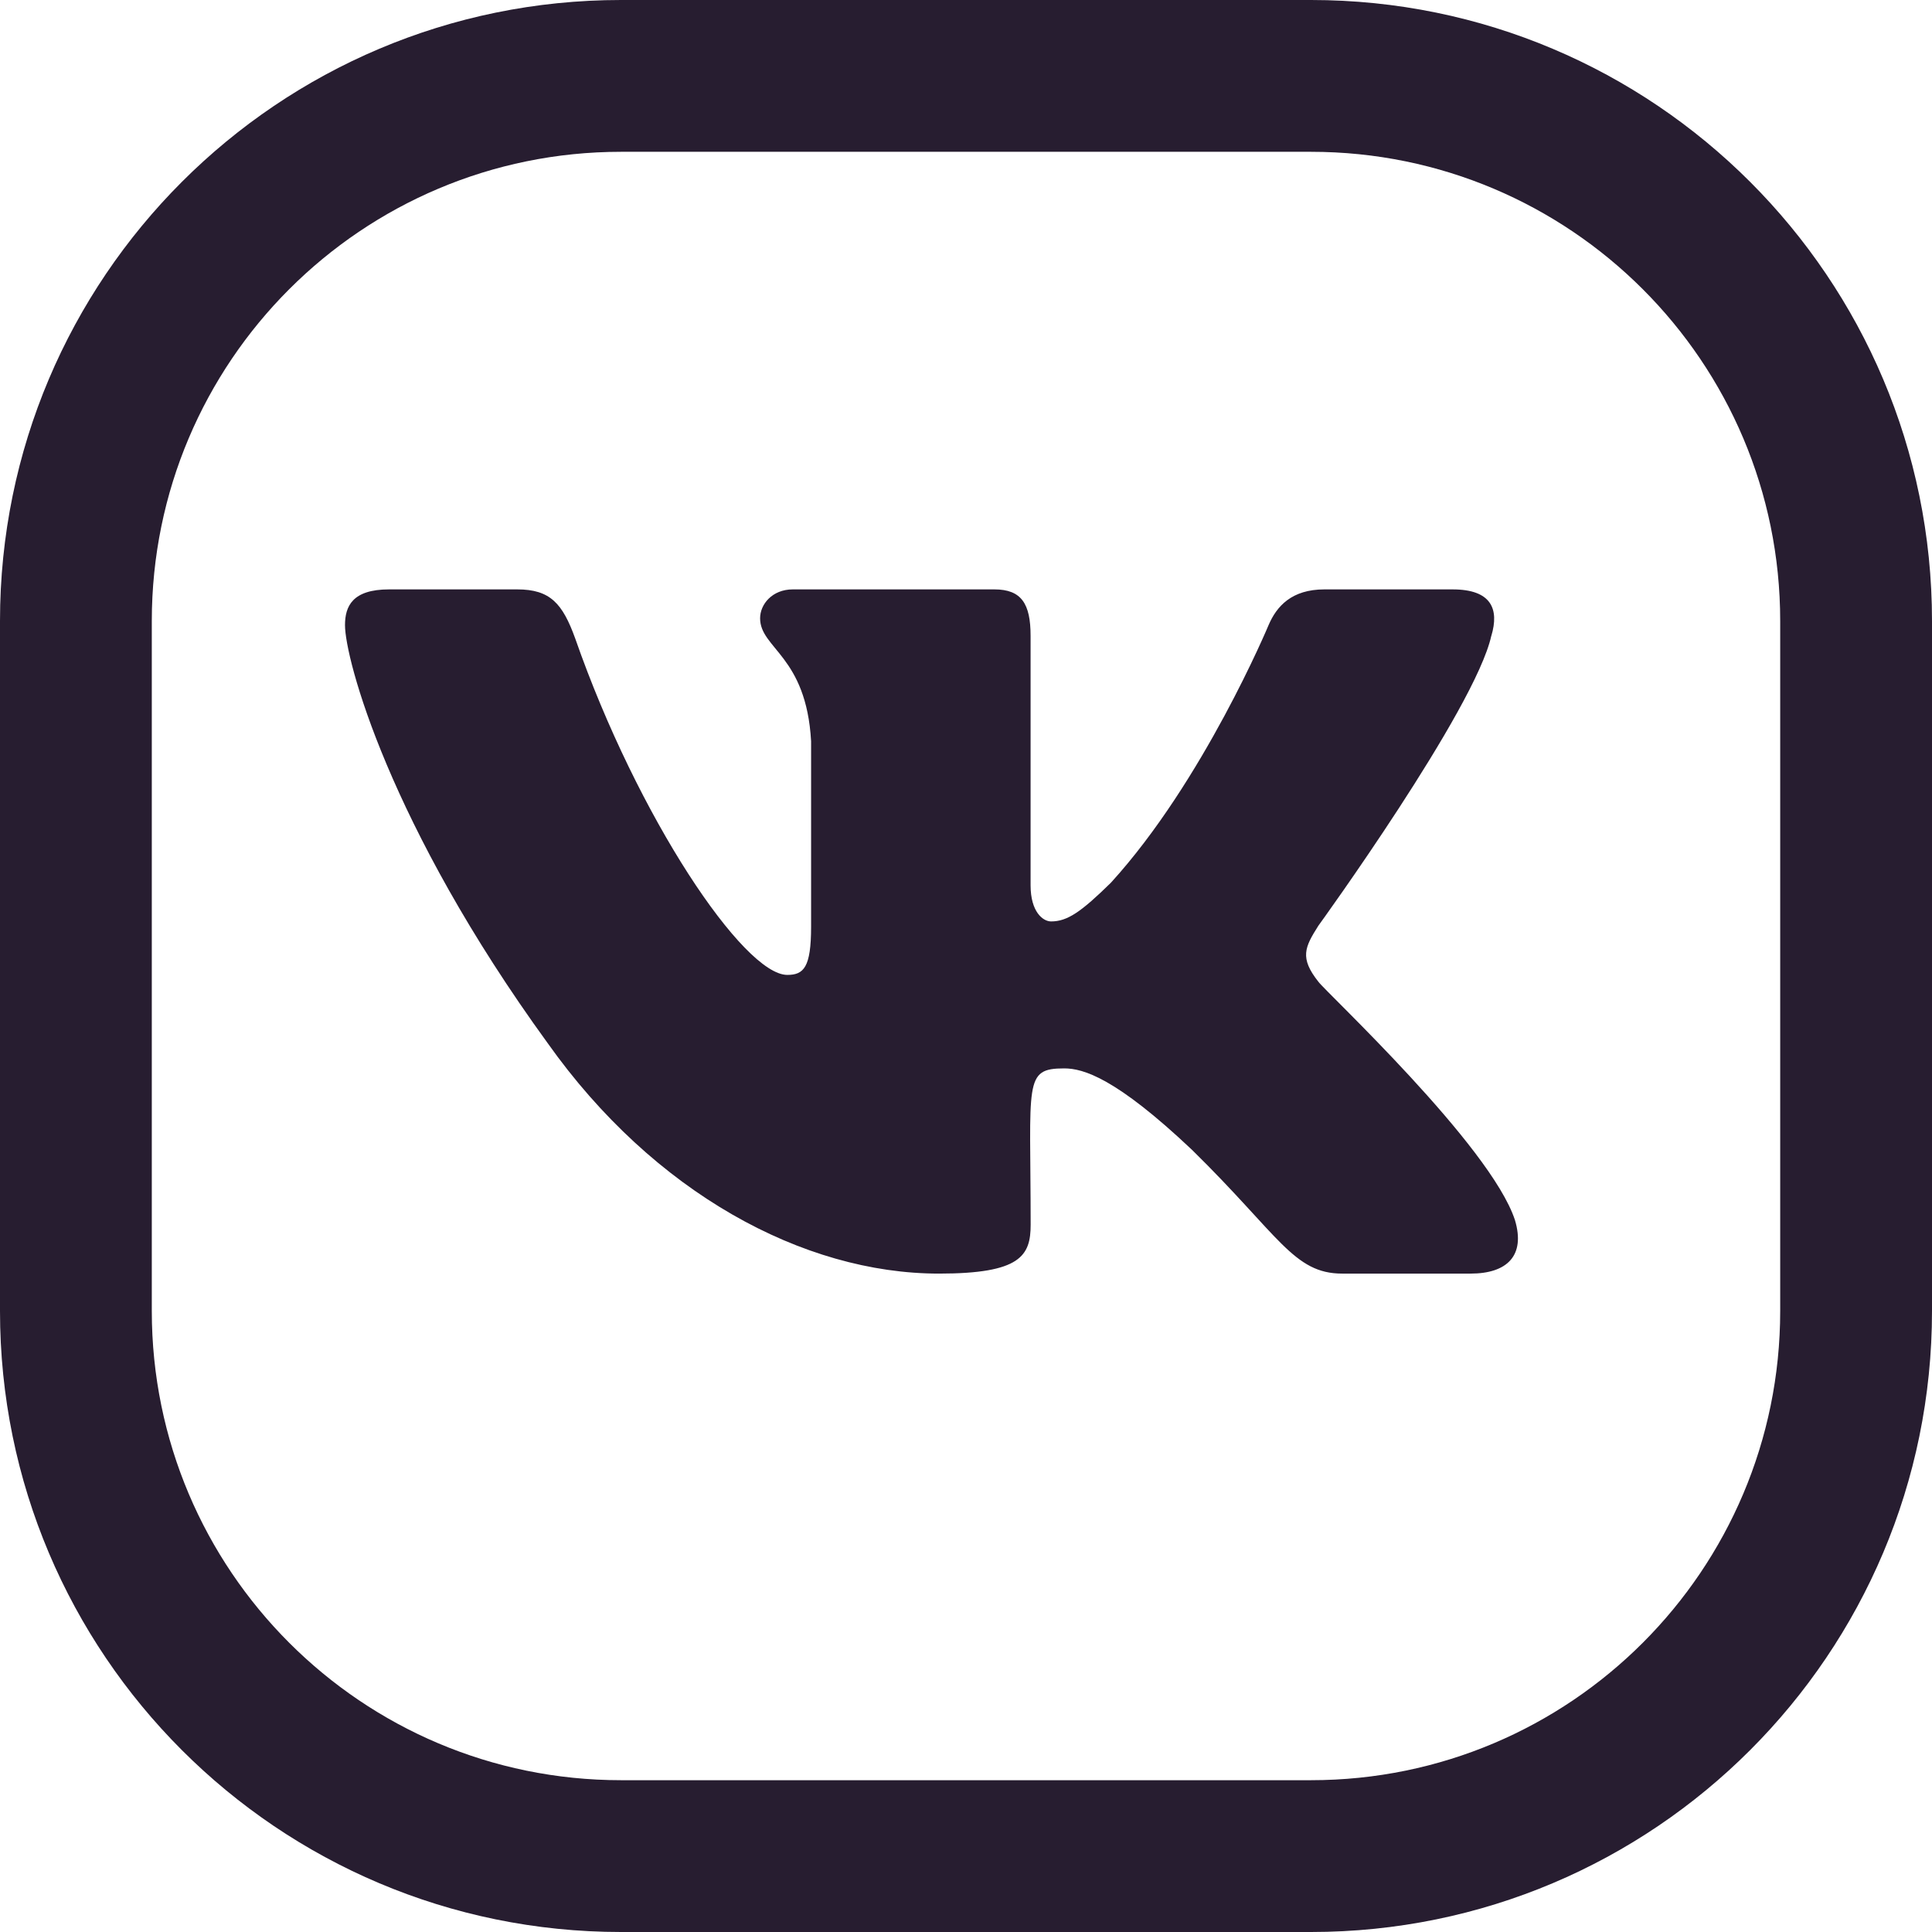 <svg width="28" height="28" viewBox="0 0 28 28" fill="none" xmlns="http://www.w3.org/2000/svg">
<path fill-rule="evenodd" clip-rule="evenodd" d="M19 2.2H9C5.244 2.2 2.2 5.244 2.2 9V19C2.2 22.756 5.244 25.8 9 25.8H19C22.756 25.8 25.8 22.756 25.8 19V9C25.8 5.244 22.756 2.2 19 2.2ZM9 0C4.029 0 0 4.029 0 9V19C0 23.971 4.029 28 9 28H19C23.971 28 28 23.971 28 19V9C28 4.029 23.971 0 19 0H9Z" fill="#271D30"/>
<g clip-path="url(#clip0)">
<path d="M19.107 14.228C18.832 13.881 18.91 13.727 19.107 13.416C19.11 13.413 21.379 10.278 21.613 9.215L21.614 9.214C21.73 8.826 21.614 8.542 21.052 8.542H19.194C18.72 8.542 18.502 8.786 18.385 9.06C18.385 9.06 17.439 11.325 16.1 12.793C15.668 13.217 15.469 13.354 15.233 13.354C15.116 13.354 14.936 13.217 14.936 12.83V9.214C14.936 8.749 14.803 8.542 14.412 8.542H11.489C11.192 8.542 11.016 8.758 11.016 8.96C11.016 9.401 11.685 9.502 11.755 10.742V13.431C11.755 14.021 11.648 14.129 11.41 14.129C10.779 14.129 9.245 11.855 8.336 9.252C8.153 8.746 7.974 8.542 7.497 8.542H5.638C5.107 8.542 5 8.787 5 9.06C5 9.543 5.632 11.945 7.938 15.119C9.475 17.285 11.64 18.458 13.609 18.458C14.793 18.458 14.937 18.198 14.937 17.749C14.937 15.68 14.83 15.484 15.423 15.484C15.698 15.484 16.171 15.62 17.276 16.665C18.539 17.904 18.747 18.458 19.453 18.458H21.312C21.842 18.458 22.11 18.198 21.956 17.683C21.603 16.602 19.214 14.377 19.107 14.228Z" fill="#271D30"/>
</g>
<defs>
<clipPath id="clip0">
<rect width="17" height="17" fill="white" transform="translate(5 5)"/>
</clipPath>
</defs>
</svg>
